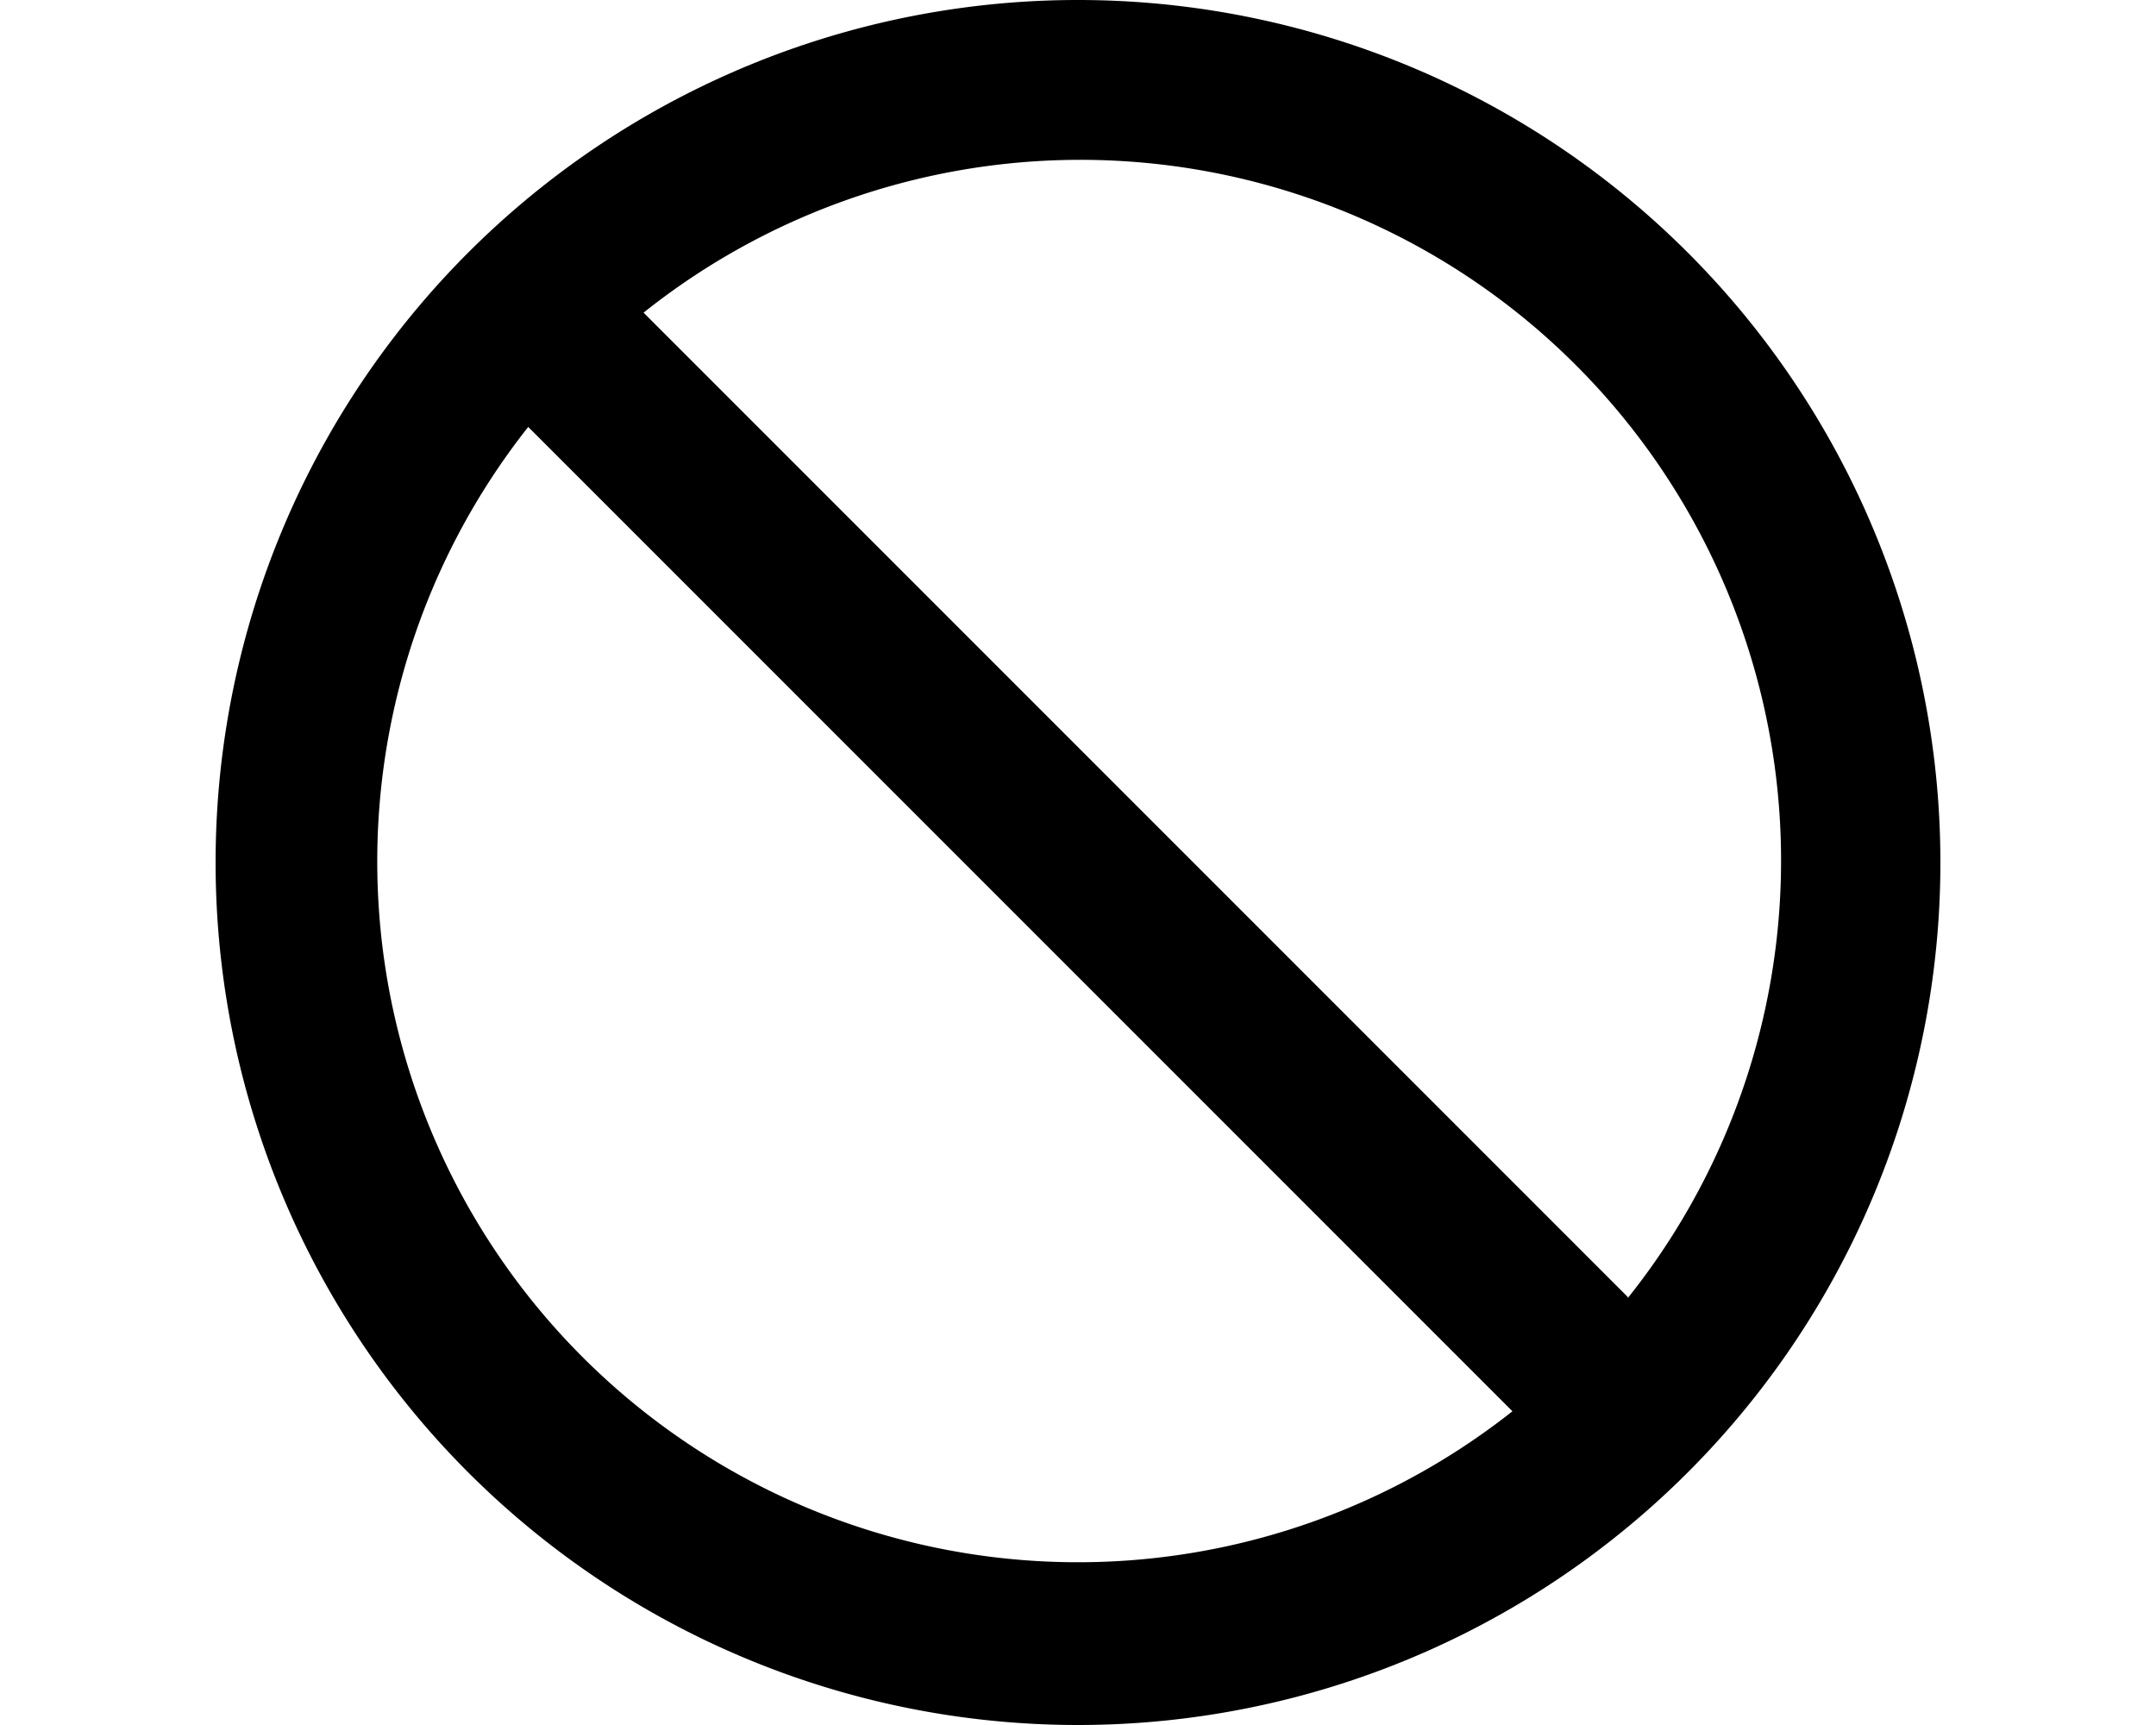 <svg xmlns="http://www.w3.org/2000/svg" viewBox="0 0 20 16" fill="currentColor"><path fill-rule="evenodd" d="M18 8A8 8 0 1 1 2 8a8 8 0 0 1 16 0Zm-3.96 5.1L4.9 3.96a6.5 6.5 0 0 0 9.13 9.13Zm1.06-1.06A6.5 6.5 0 0 0 5.97 2.9l9.13 9.13Z"/></svg>